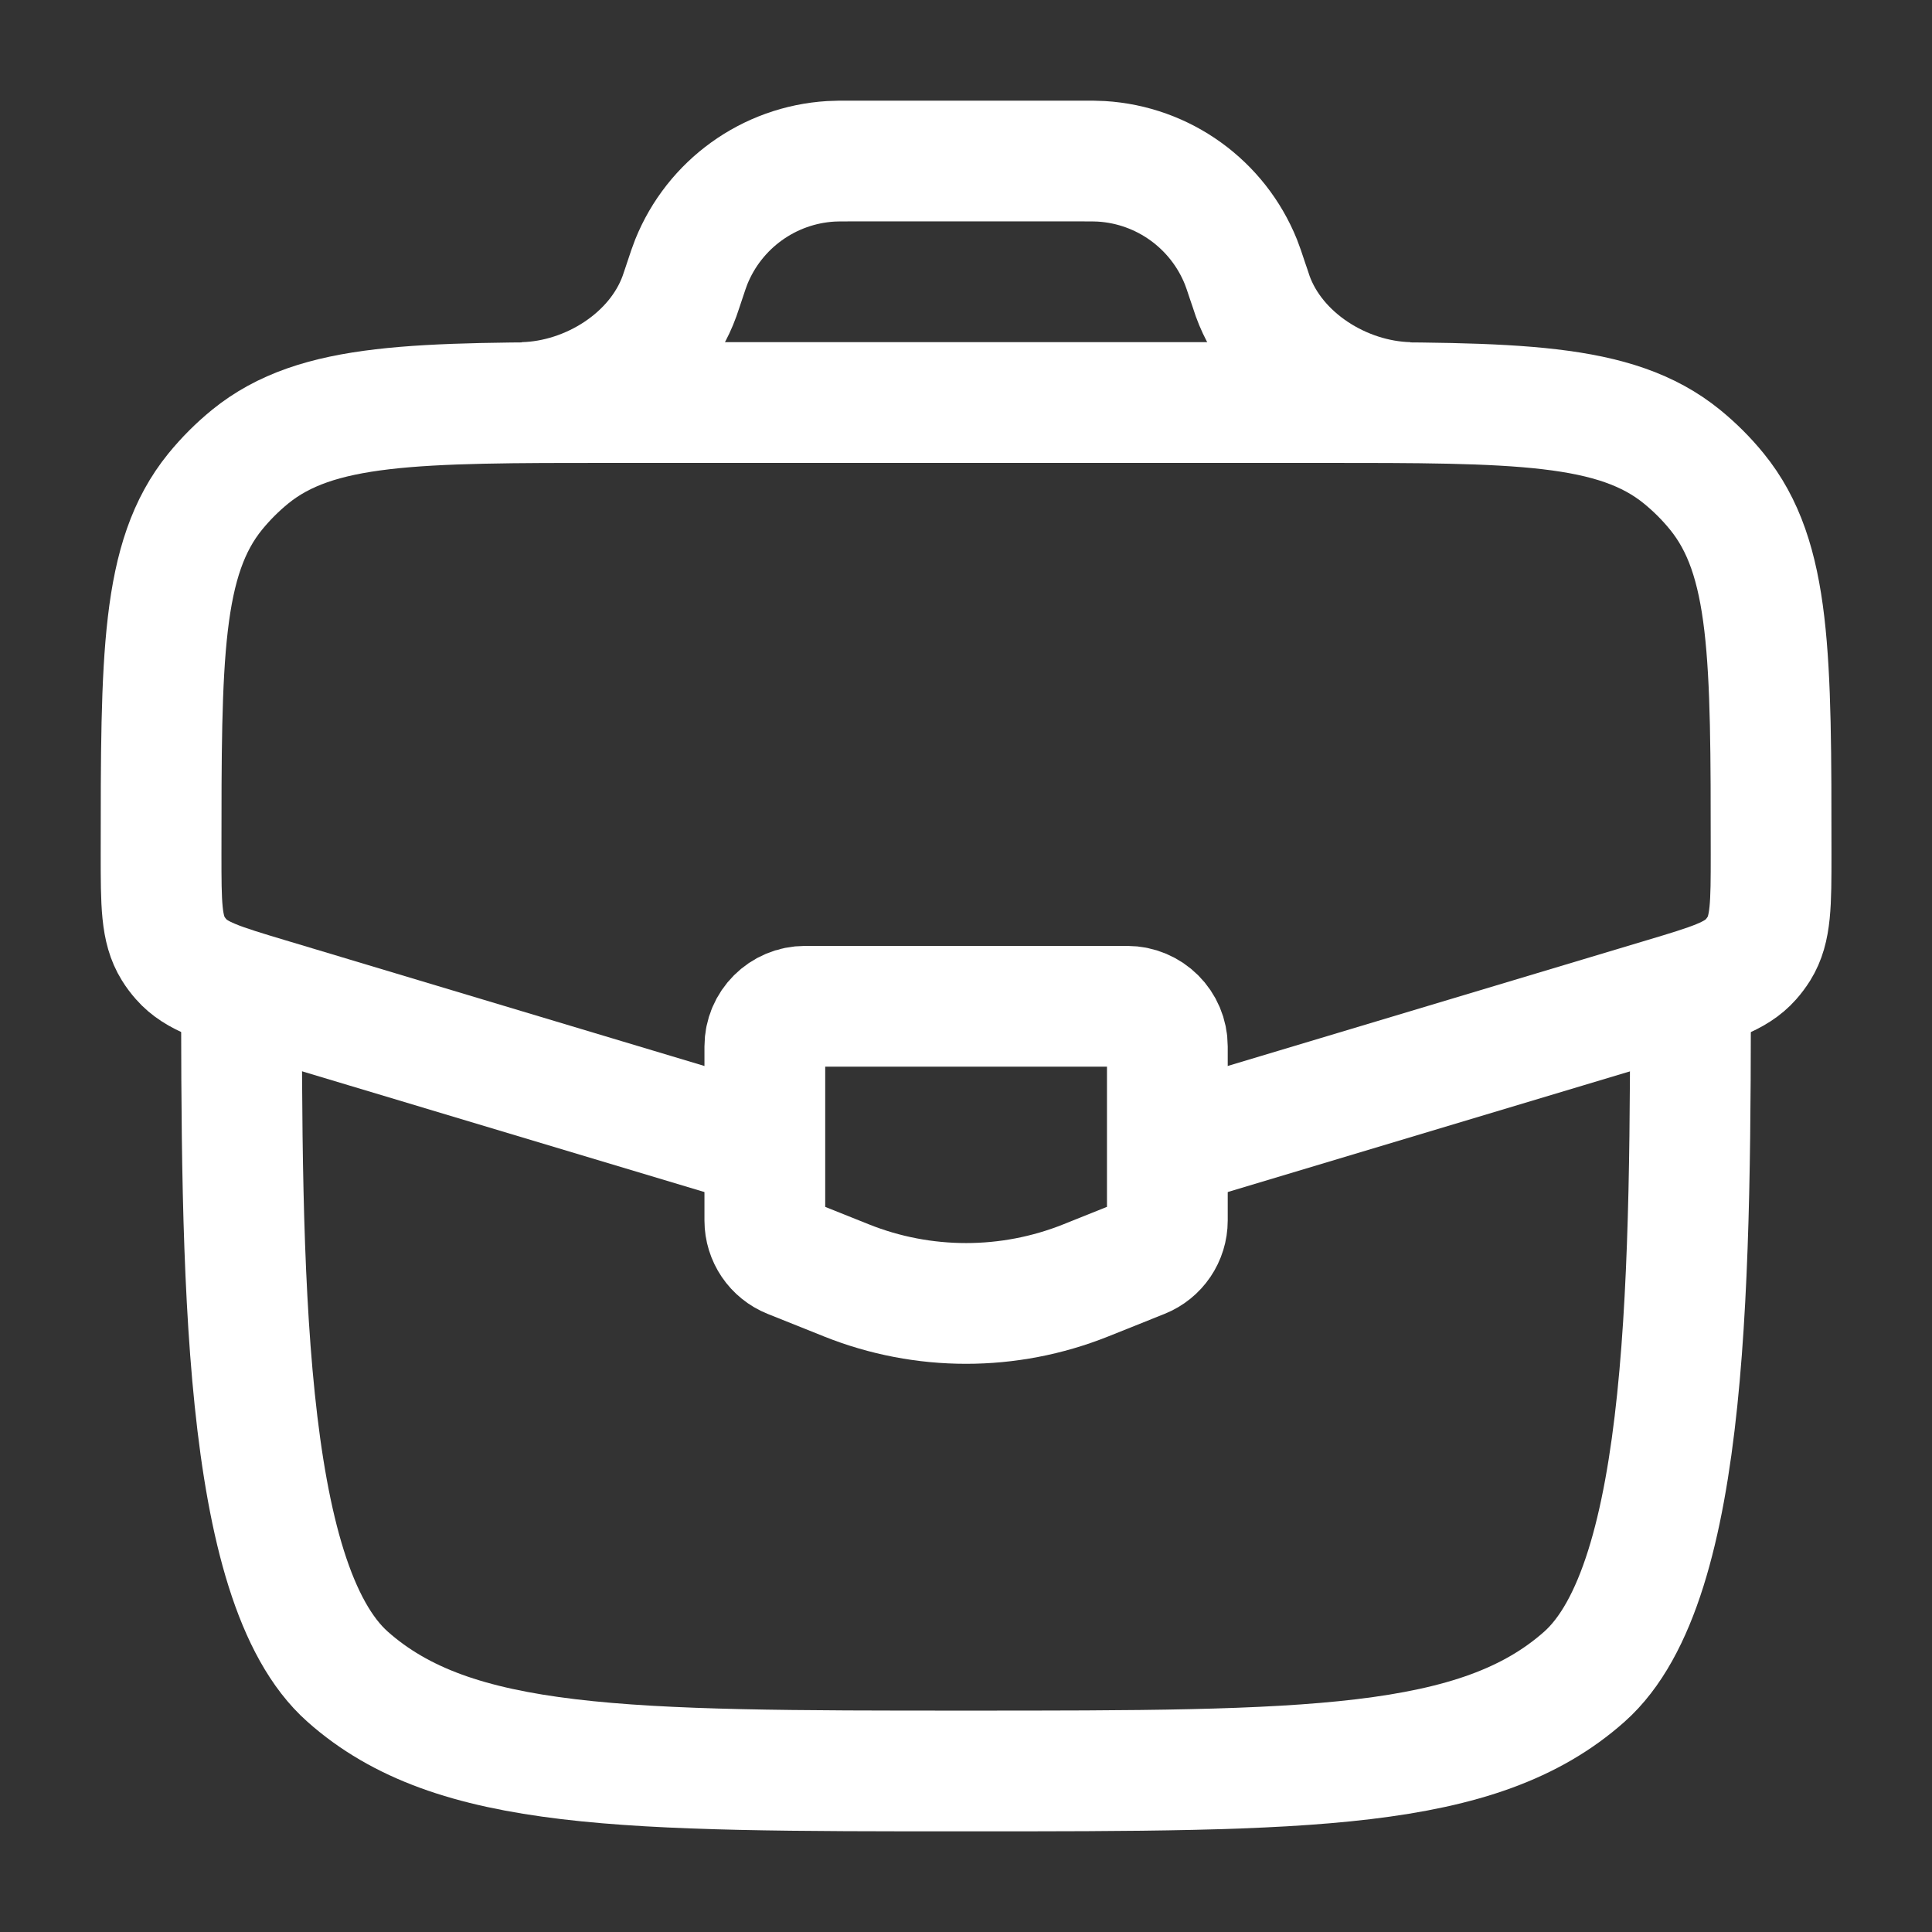 <svg width="32" height="32" viewBox="0 0 32 32" fill="none" xmlns="http://www.w3.org/2000/svg">
<rect x="0" y="0" width="32" height="32" fill="#333333" stroke="none"/>
<path d="M4 16C4 21.028 4 26.209 5.757 27.771C7.515 29.333 10.343 29.333 16 29.333C21.657 29.333 24.485 29.333 26.243 27.771C28 26.209 28 21.028 28 16" stroke="white" stroke-width="2"/>
<path d="M19.548 18.936L27.558 16.533C28.352 16.295 28.749 16.176 29.001 15.89C29.05 15.835 29.094 15.775 29.134 15.712C29.335 15.389 29.335 14.974 29.335 14.145C29.335 10.878 29.335 9.245 28.437 8.142C28.265 7.93 28.071 7.737 27.859 7.564C26.756 6.667 25.123 6.667 21.856 6.667H10.146C6.88 6.667 5.246 6.667 4.143 7.564C3.931 7.737 3.738 7.93 3.565 8.142C2.668 9.245 2.668 10.878 2.668 14.145C2.668 14.974 2.668 15.389 2.869 15.712C2.908 15.775 2.953 15.835 3.002 15.89C3.253 16.176 3.651 16.295 4.445 16.533L12.454 18.936" stroke="white" stroke-width="2"/>
<path d="M8.668 6.667C9.766 6.639 10.88 5.94 11.254 4.907C11.265 4.875 11.277 4.84 11.301 4.769L11.335 4.667C11.391 4.498 11.419 4.414 11.449 4.339C11.834 3.383 12.734 2.734 13.762 2.672C13.843 2.667 13.932 2.667 14.11 2.667H17.893C18.071 2.667 18.16 2.667 18.241 2.672C19.269 2.734 20.169 3.383 20.554 4.339C20.584 4.414 20.612 4.498 20.668 4.667L20.703 4.769C20.726 4.84 20.738 4.875 20.749 4.907C21.123 5.94 22.237 6.639 23.335 6.667" stroke="white" stroke-width="2"/>
<path d="M18.668 16.667H13.335C12.966 16.667 12.668 16.965 12.668 17.333V20.215C12.668 20.488 12.834 20.733 13.087 20.834L14.021 21.208C15.292 21.716 16.71 21.716 17.982 21.208L18.916 20.834C19.169 20.733 19.335 20.488 19.335 20.215V17.333C19.335 16.965 19.036 16.667 18.668 16.667Z" stroke="white" stroke-width="2" stroke-linecap="round"/>
</svg>
